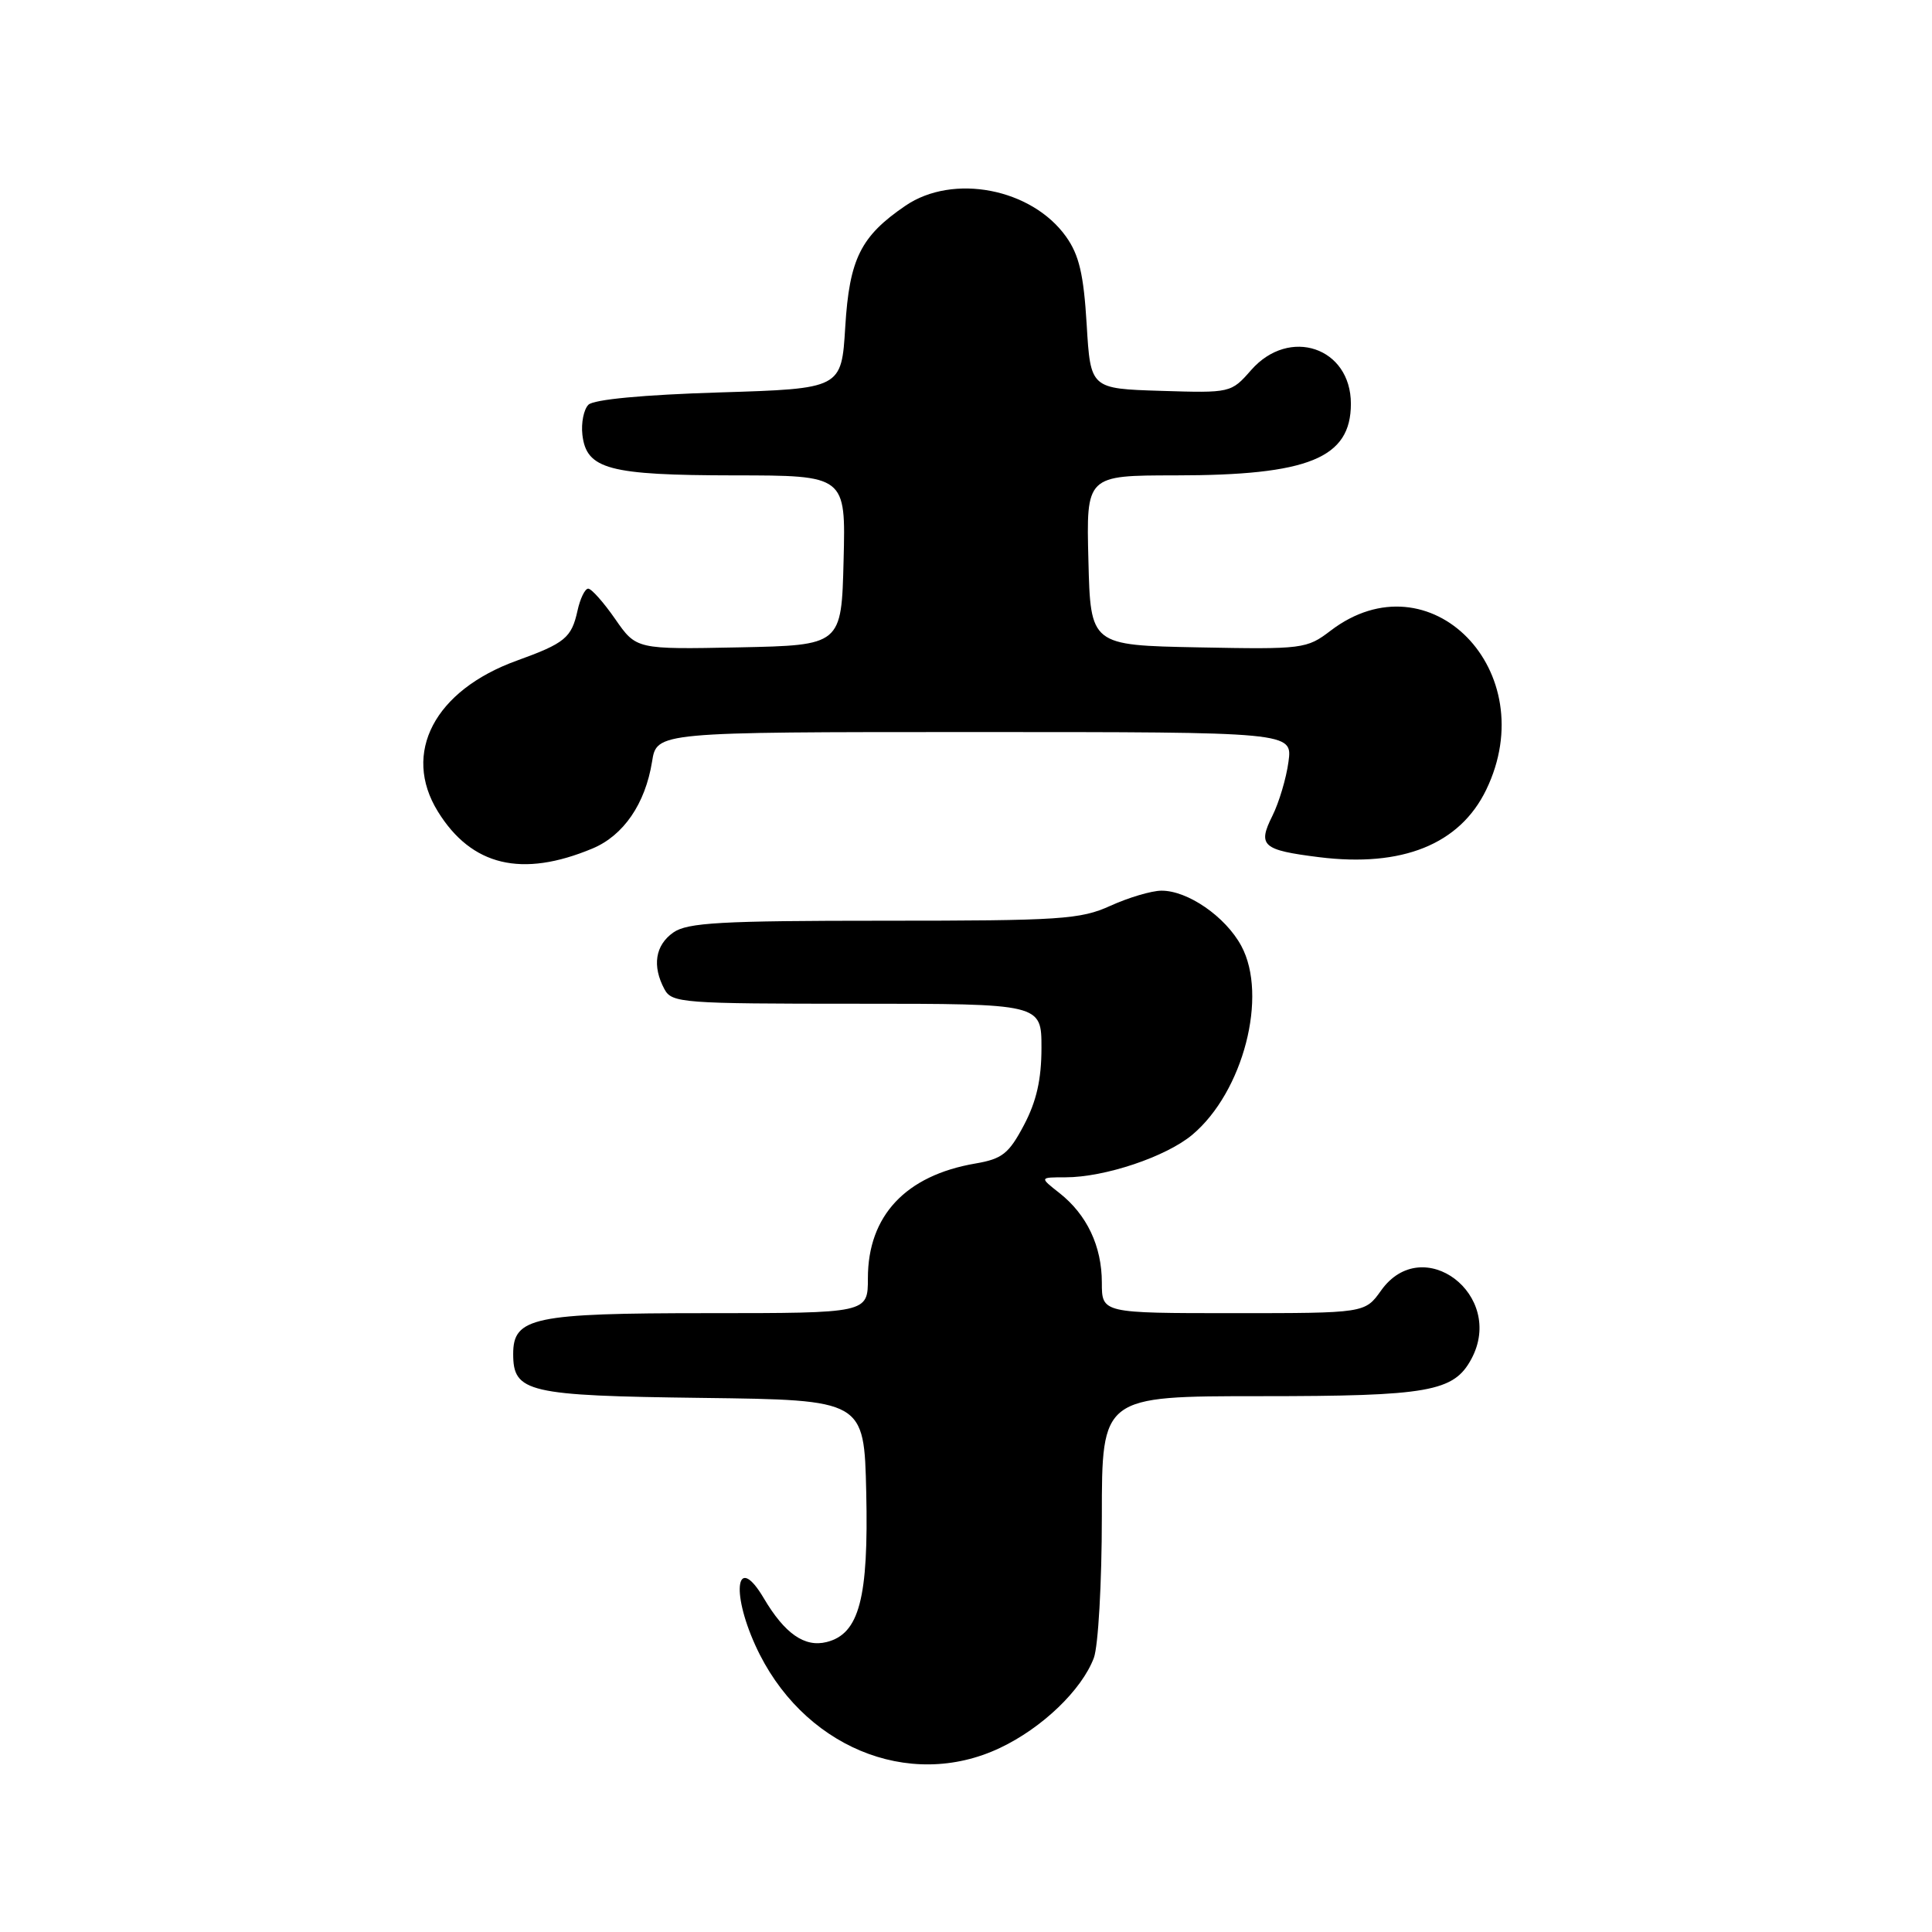 <?xml version="1.0" encoding="UTF-8" standalone="no"?>
<!DOCTYPE svg PUBLIC "-//W3C//DTD SVG 1.1//EN" "http://www.w3.org/Graphics/SVG/1.1/DTD/svg11.dtd" >
<svg xmlns="http://www.w3.org/2000/svg" xmlns:xlink="http://www.w3.org/1999/xlink" version="1.1" viewBox="0 0 256 256">
 <g >
 <path fill="currentColor"
d=" M 132.50 231.61 C 138.09 228.97 143.34 223.93 144.94 219.68 C 145.52 218.13 146.00 209.74 146.00 200.93 C 146.00 185.00 146.00 185.00 167.05 185.00 C 189.33 185.00 192.64 184.41 194.97 180.06 C 199.51 171.58 188.51 163.26 183.00 171.00 C 180.86 174.00 180.86 174.00 163.43 174.00 C 146.00 174.00 146.00 174.00 146.00 169.95 C 146.00 165.13 144.02 160.95 140.39 158.09 C 137.73 156.00 137.73 156.00 141.18 156.00 C 146.40 156.00 154.53 153.27 158.00 150.35 C 164.74 144.68 168.04 131.94 164.48 125.34 C 162.39 121.46 157.37 117.99 153.88 118.02 C 152.57 118.03 149.54 118.93 147.14 120.02 C 143.16 121.83 140.55 122.00 117.11 122.00 C 95.50 122.00 91.09 122.25 89.22 123.56 C 86.82 125.24 86.39 127.99 88.04 131.07 C 89.02 132.90 90.37 133.00 113.54 133.00 C 138.00 133.00 138.00 133.00 138.00 138.84 C 138.00 143.03 137.34 145.93 135.68 149.08 C 133.67 152.88 132.80 153.56 129.25 154.17 C 120.01 155.75 115.00 161.09 115.00 169.37 C 115.00 174.00 115.00 174.00 93.72 174.00 C 70.68 174.00 68.00 174.56 68.00 179.40 C 68.00 184.50 69.88 184.94 93.06 185.23 C 114.50 185.50 114.50 185.50 114.78 197.71 C 115.10 211.78 113.86 216.50 109.53 217.58 C 106.62 218.31 103.98 216.47 101.21 211.78 C 97.66 205.77 96.77 210.69 100.08 218.00 C 106.13 231.37 120.37 237.36 132.50 231.61 Z  M 78.51 112.43 C 82.62 110.71 85.50 106.51 86.40 100.93 C 87.02 97.00 87.02 97.00 129.14 97.00 C 171.26 97.00 171.26 97.00 170.73 100.94 C 170.44 103.11 169.48 106.34 168.59 108.12 C 166.62 112.07 167.27 112.64 174.79 113.58 C 185.80 114.95 193.43 111.88 196.93 104.65 C 204.53 88.94 189.46 73.54 176.31 83.57 C 173.15 85.98 172.65 86.05 158.78 85.78 C 144.50 85.50 144.50 85.50 144.22 74.25 C 143.93 63.00 143.93 63.00 155.72 62.99 C 173.41 62.99 179.00 60.71 179.00 53.50 C 179.00 46.03 170.84 43.27 165.78 49.04 C 163.13 52.06 163.07 52.08 153.81 51.79 C 144.50 51.50 144.50 51.50 143.99 42.99 C 143.59 36.35 142.99 33.79 141.26 31.36 C 136.71 24.97 126.30 22.96 119.99 27.25 C 114.04 31.30 112.55 34.30 112.00 43.32 C 111.50 51.50 111.50 51.50 95.30 52.00 C 85.25 52.31 78.67 52.93 77.97 53.63 C 77.35 54.25 76.99 56.04 77.17 57.61 C 77.70 62.18 80.66 62.97 97.28 62.99 C 112.07 63.00 112.07 63.00 111.78 74.25 C 111.50 85.50 111.50 85.50 97.90 85.78 C 84.31 86.05 84.31 86.05 81.52 82.03 C 79.98 79.81 78.37 78.00 77.94 78.00 C 77.51 78.00 76.87 79.32 76.52 80.93 C 75.73 84.51 74.86 85.23 68.50 87.53 C 57.58 91.47 53.23 99.78 58.02 107.53 C 62.48 114.75 69.15 116.34 78.51 112.43 Z "/>
</g>
</svg>